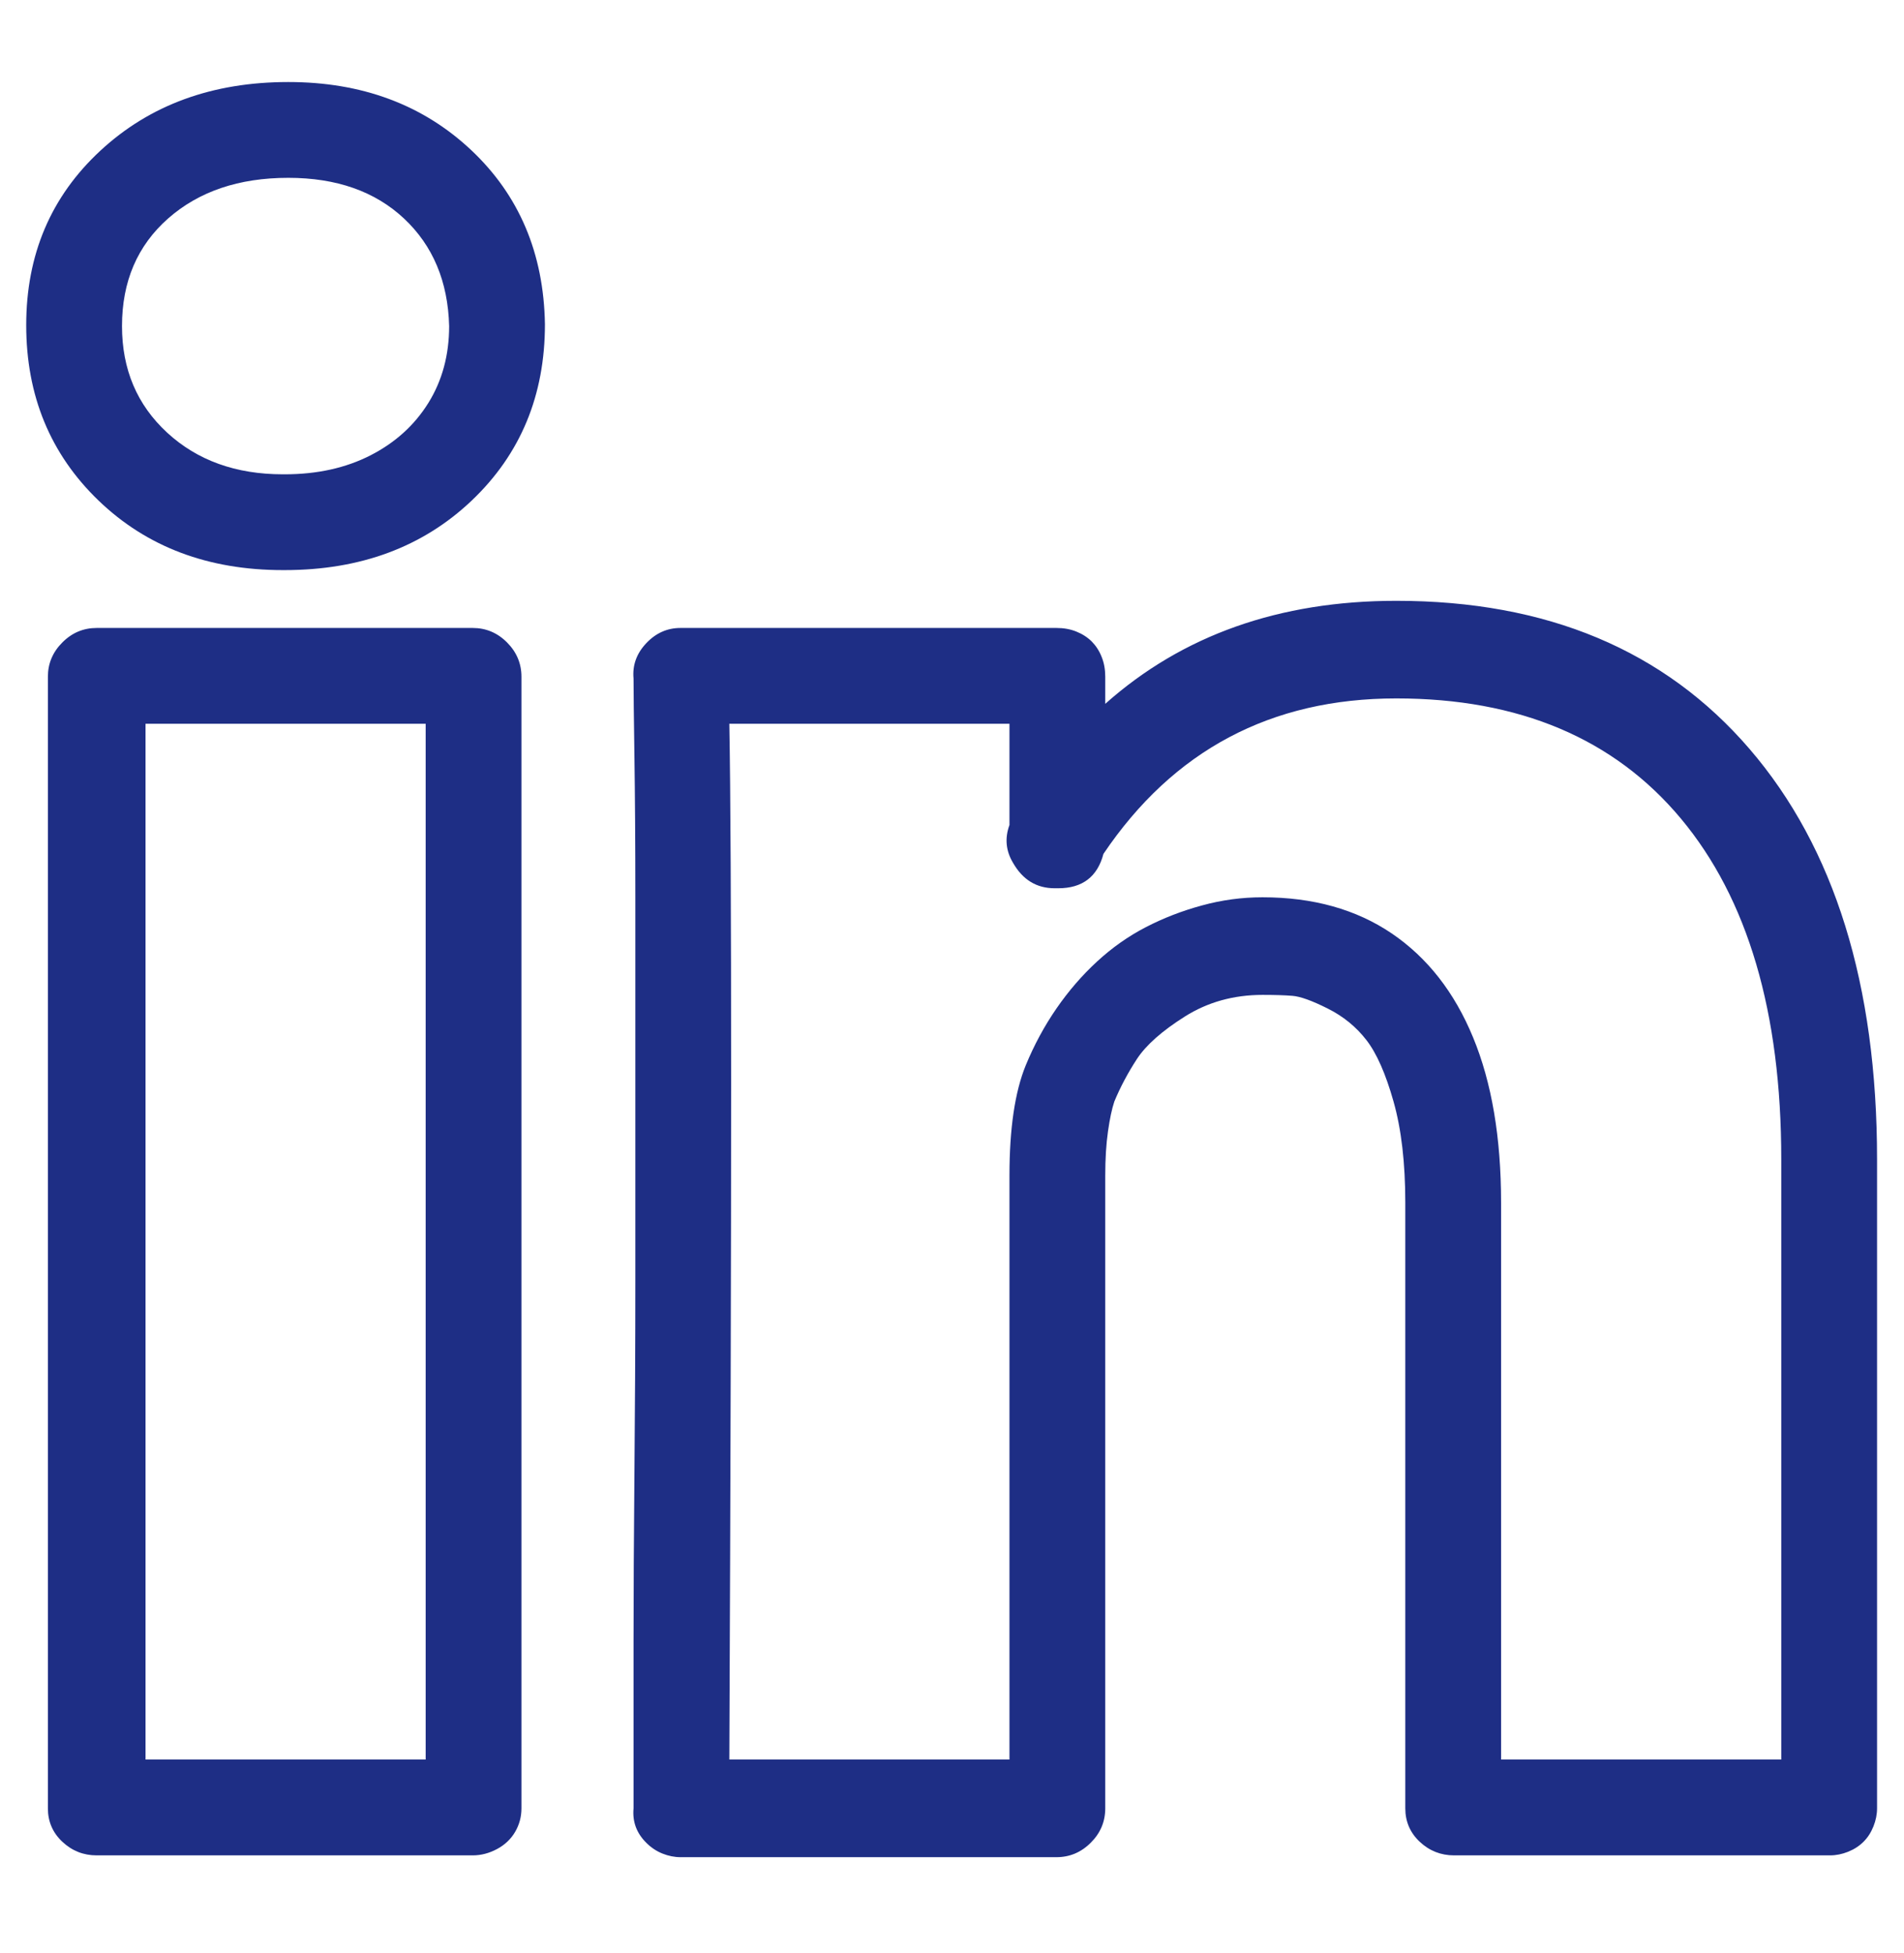 <svg width="39" height="40" viewBox="0 0 39 40" fill="none" xmlns="http://www.w3.org/2000/svg">
<g clip-path="url(#clip0_5_4295)">
<path d="M37.485 37.999H29.785C29.513 37.999 29.279 37.906 29.081 37.721C28.884 37.536 28.785 37.307 28.785 37.036V24.634C28.785 23.819 28.705 23.128 28.544 22.56C28.384 21.993 28.199 21.573 27.989 21.302C27.779 21.03 27.514 20.814 27.193 20.654C26.872 20.493 26.632 20.407 26.471 20.395C26.311 20.382 26.107 20.376 25.86 20.376C25.268 20.376 24.737 20.524 24.268 20.82C23.799 21.116 23.472 21.407 23.287 21.69C23.102 21.974 22.948 22.264 22.825 22.56C22.775 22.709 22.732 22.912 22.695 23.171C22.658 23.43 22.639 23.733 22.639 24.078V37.036C22.639 37.307 22.541 37.542 22.343 37.739C22.146 37.937 21.911 38.036 21.64 38.036H13.939C13.816 38.036 13.692 38.011 13.569 37.962C13.445 37.912 13.334 37.838 13.236 37.739C13.038 37.542 12.952 37.307 12.977 37.036C12.977 37.036 12.977 36.715 12.977 36.074C12.977 35.432 12.977 34.617 12.977 33.63C12.977 32.643 12.983 31.495 12.995 30.187C13.007 28.879 13.014 27.546 13.014 26.189C13.014 24.831 13.014 23.467 13.014 22.098C13.014 20.728 13.014 19.488 13.014 18.377C13.014 17.266 13.007 16.304 12.995 15.489C12.983 14.675 12.977 14.144 12.977 13.897C12.952 13.626 13.038 13.385 13.236 13.175C13.433 12.965 13.668 12.861 13.939 12.861H21.64C21.788 12.861 21.924 12.885 22.047 12.935C22.17 12.984 22.275 13.052 22.362 13.138C22.448 13.225 22.516 13.329 22.565 13.453C22.615 13.576 22.639 13.712 22.639 13.86V14.415C24.219 13.009 26.206 12.305 28.6 12.305C31.685 12.305 34.098 13.317 35.838 15.341C37.578 17.365 38.448 20.166 38.448 23.745V37.036C38.448 37.16 38.423 37.283 38.374 37.406C38.324 37.53 38.257 37.635 38.17 37.721C38.084 37.807 37.979 37.875 37.855 37.925C37.732 37.974 37.609 37.999 37.485 37.999ZM30.747 36.036H36.486V23.745C36.486 20.734 35.801 18.408 34.431 16.766C33.061 15.125 31.117 14.304 28.6 14.304C26.033 14.304 24.034 15.366 22.602 17.488C22.479 17.957 22.17 18.192 21.677 18.192H21.603C21.233 18.192 20.949 18.019 20.751 17.673C20.603 17.427 20.578 17.168 20.677 16.896V14.823H14.939C14.988 17.562 14.988 24.634 14.939 36.036H20.677V24.078C20.677 23.116 20.788 22.363 21.01 21.82C21.183 21.4 21.393 21.012 21.64 20.654C21.887 20.296 22.164 19.975 22.473 19.691C22.781 19.407 23.114 19.173 23.472 18.988C23.83 18.803 24.213 18.654 24.62 18.544C25.027 18.432 25.441 18.377 25.86 18.377C26.897 18.377 27.779 18.624 28.507 19.117C29.235 19.611 29.791 20.32 30.173 21.246C30.556 22.172 30.747 23.301 30.747 24.634V36.036ZM9.682 37.999H1.981C1.709 37.999 1.475 37.906 1.278 37.721C1.08 37.536 0.981 37.307 0.981 37.036V13.86C0.981 13.589 1.08 13.354 1.278 13.157C1.475 12.959 1.709 12.861 1.981 12.861H9.682C9.953 12.861 10.188 12.959 10.385 13.157C10.582 13.354 10.681 13.589 10.681 13.86V37.036C10.681 37.209 10.638 37.369 10.552 37.517C10.465 37.665 10.342 37.783 10.181 37.869C10.021 37.955 9.854 37.999 9.682 37.999ZM2.981 36.036H8.719V14.823H2.981V36.036ZM5.831 11.676H5.794C4.264 11.676 3.005 11.201 2.018 10.251C1.031 9.3 0.537 8.103 0.537 6.659C0.537 5.215 1.043 4.025 2.055 3.087C3.067 2.149 4.35 1.68 5.905 1.68C7.411 1.68 8.657 2.143 9.645 3.068C10.632 3.994 11.138 5.185 11.162 6.641C11.162 8.097 10.663 9.3 9.663 10.251C8.663 11.201 7.386 11.676 5.831 11.676ZM5.905 3.642C4.893 3.642 4.073 3.92 3.443 4.475C2.814 5.03 2.499 5.765 2.499 6.678C2.499 7.566 2.808 8.294 3.425 8.862C4.042 9.43 4.832 9.714 5.794 9.714H5.831C6.498 9.714 7.084 9.584 7.59 9.325C8.096 9.066 8.491 8.708 8.775 8.251C9.058 7.795 9.2 7.27 9.2 6.678C9.176 5.765 8.867 5.03 8.275 4.475C7.682 3.92 6.893 3.642 5.905 3.642Z" fill="#1E2E85"/>
</g>
<defs>
<clipPath id="clip0_5_4295">
<rect width="38.984" height="38.984" fill="white" transform="matrix(1 0 0 -1 0 39.109)"/>
</clipPath>
</defs>
</svg>
